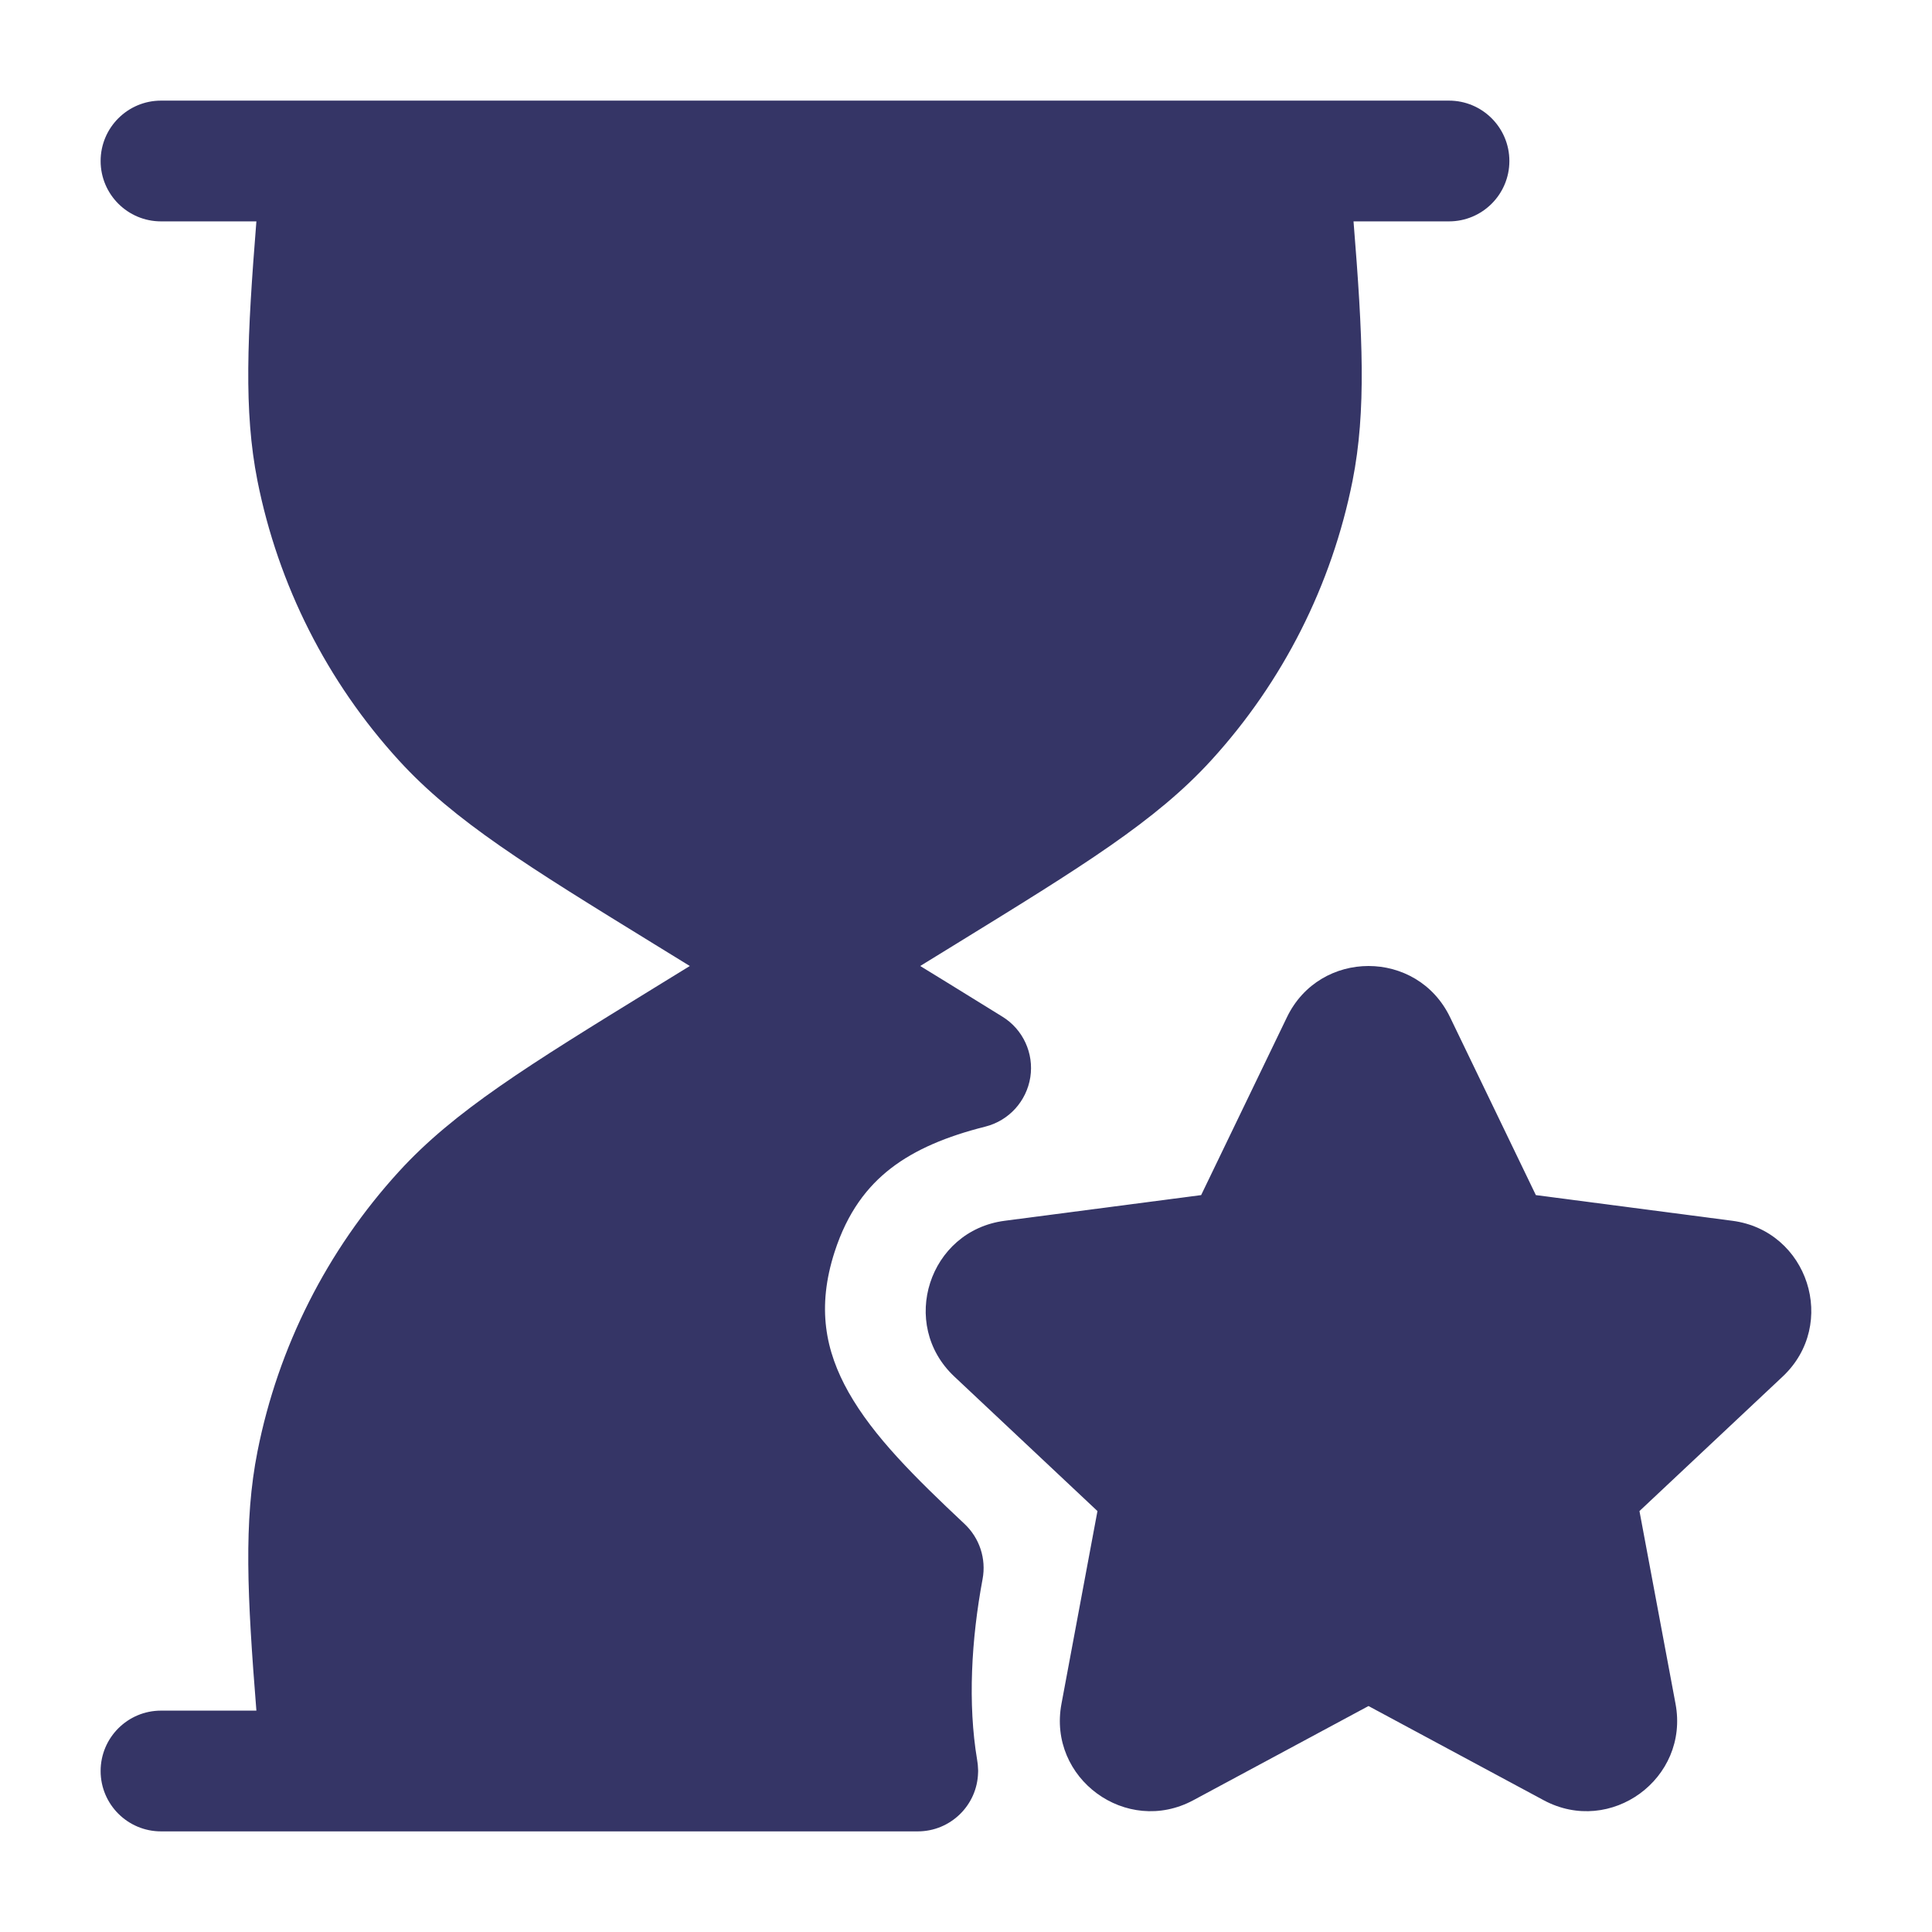 <svg width="24" height="24" viewBox="0 0 24 24" fill="none" xmlns="http://www.w3.org/2000/svg">
<path d="M3.185 2.75C3.071 4.177 3.026 5.102 3.198 5.972C3.456 7.268 4.063 8.469 4.954 9.445C5.642 10.199 6.56 10.764 8.122 11.725L8.569 12L8.122 12.275C6.56 13.236 5.642 13.801 4.954 14.555C4.063 15.531 3.456 16.732 3.199 18.028C3.026 18.898 3.071 19.823 3.185 21.25H2C1.586 21.25 1.25 21.586 1.25 22C1.25 22.414 1.586 22.75 2 22.75L11.401 22.75C11.808 22.75 12.14 22.425 12.15 22.02C12.151 22.007 12.151 21.993 12.15 21.98C12.149 21.939 12.145 21.899 12.138 21.86C12.021 21.165 12.066 20.365 12.206 19.616C12.253 19.364 12.169 19.107 11.982 18.931C11.366 18.352 10.852 17.846 10.54 17.293C10.254 16.784 10.144 16.245 10.368 15.551C10.528 15.057 10.774 14.74 11.066 14.514C11.37 14.279 11.76 14.116 12.241 13.995C12.533 13.921 12.752 13.68 12.799 13.382C12.845 13.085 12.709 12.788 12.453 12.63C12.241 12.498 12.014 12.359 11.77 12.208L11.431 12L11.878 11.725C13.44 10.764 14.358 10.199 15.046 9.445C15.937 8.469 16.544 7.268 16.802 5.972C16.974 5.102 16.929 4.177 16.814 2.75H18C18.414 2.75 18.75 2.414 18.75 2C18.75 1.586 18.414 1.25 18 1.25H2C1.586 1.25 1.25 1.586 1.25 2C1.25 2.414 1.586 2.75 2 2.75H3.185Z" fill="#353566"/>
<path d="M15.987 12.636C16.396 11.788 17.604 11.788 18.013 12.636L19.079 14.846L21.52 15.165C22.461 15.288 22.837 16.45 22.145 17.1L20.366 18.771L20.814 21.165C20.988 22.093 20.008 22.81 19.176 22.363L17 21.193L14.824 22.363C13.992 22.81 13.012 22.093 13.186 21.165L13.633 18.771L11.855 17.1C11.163 16.45 11.539 15.288 12.48 15.165L14.921 14.846L15.987 12.636Z" fill="#353566"/>
</svg>
